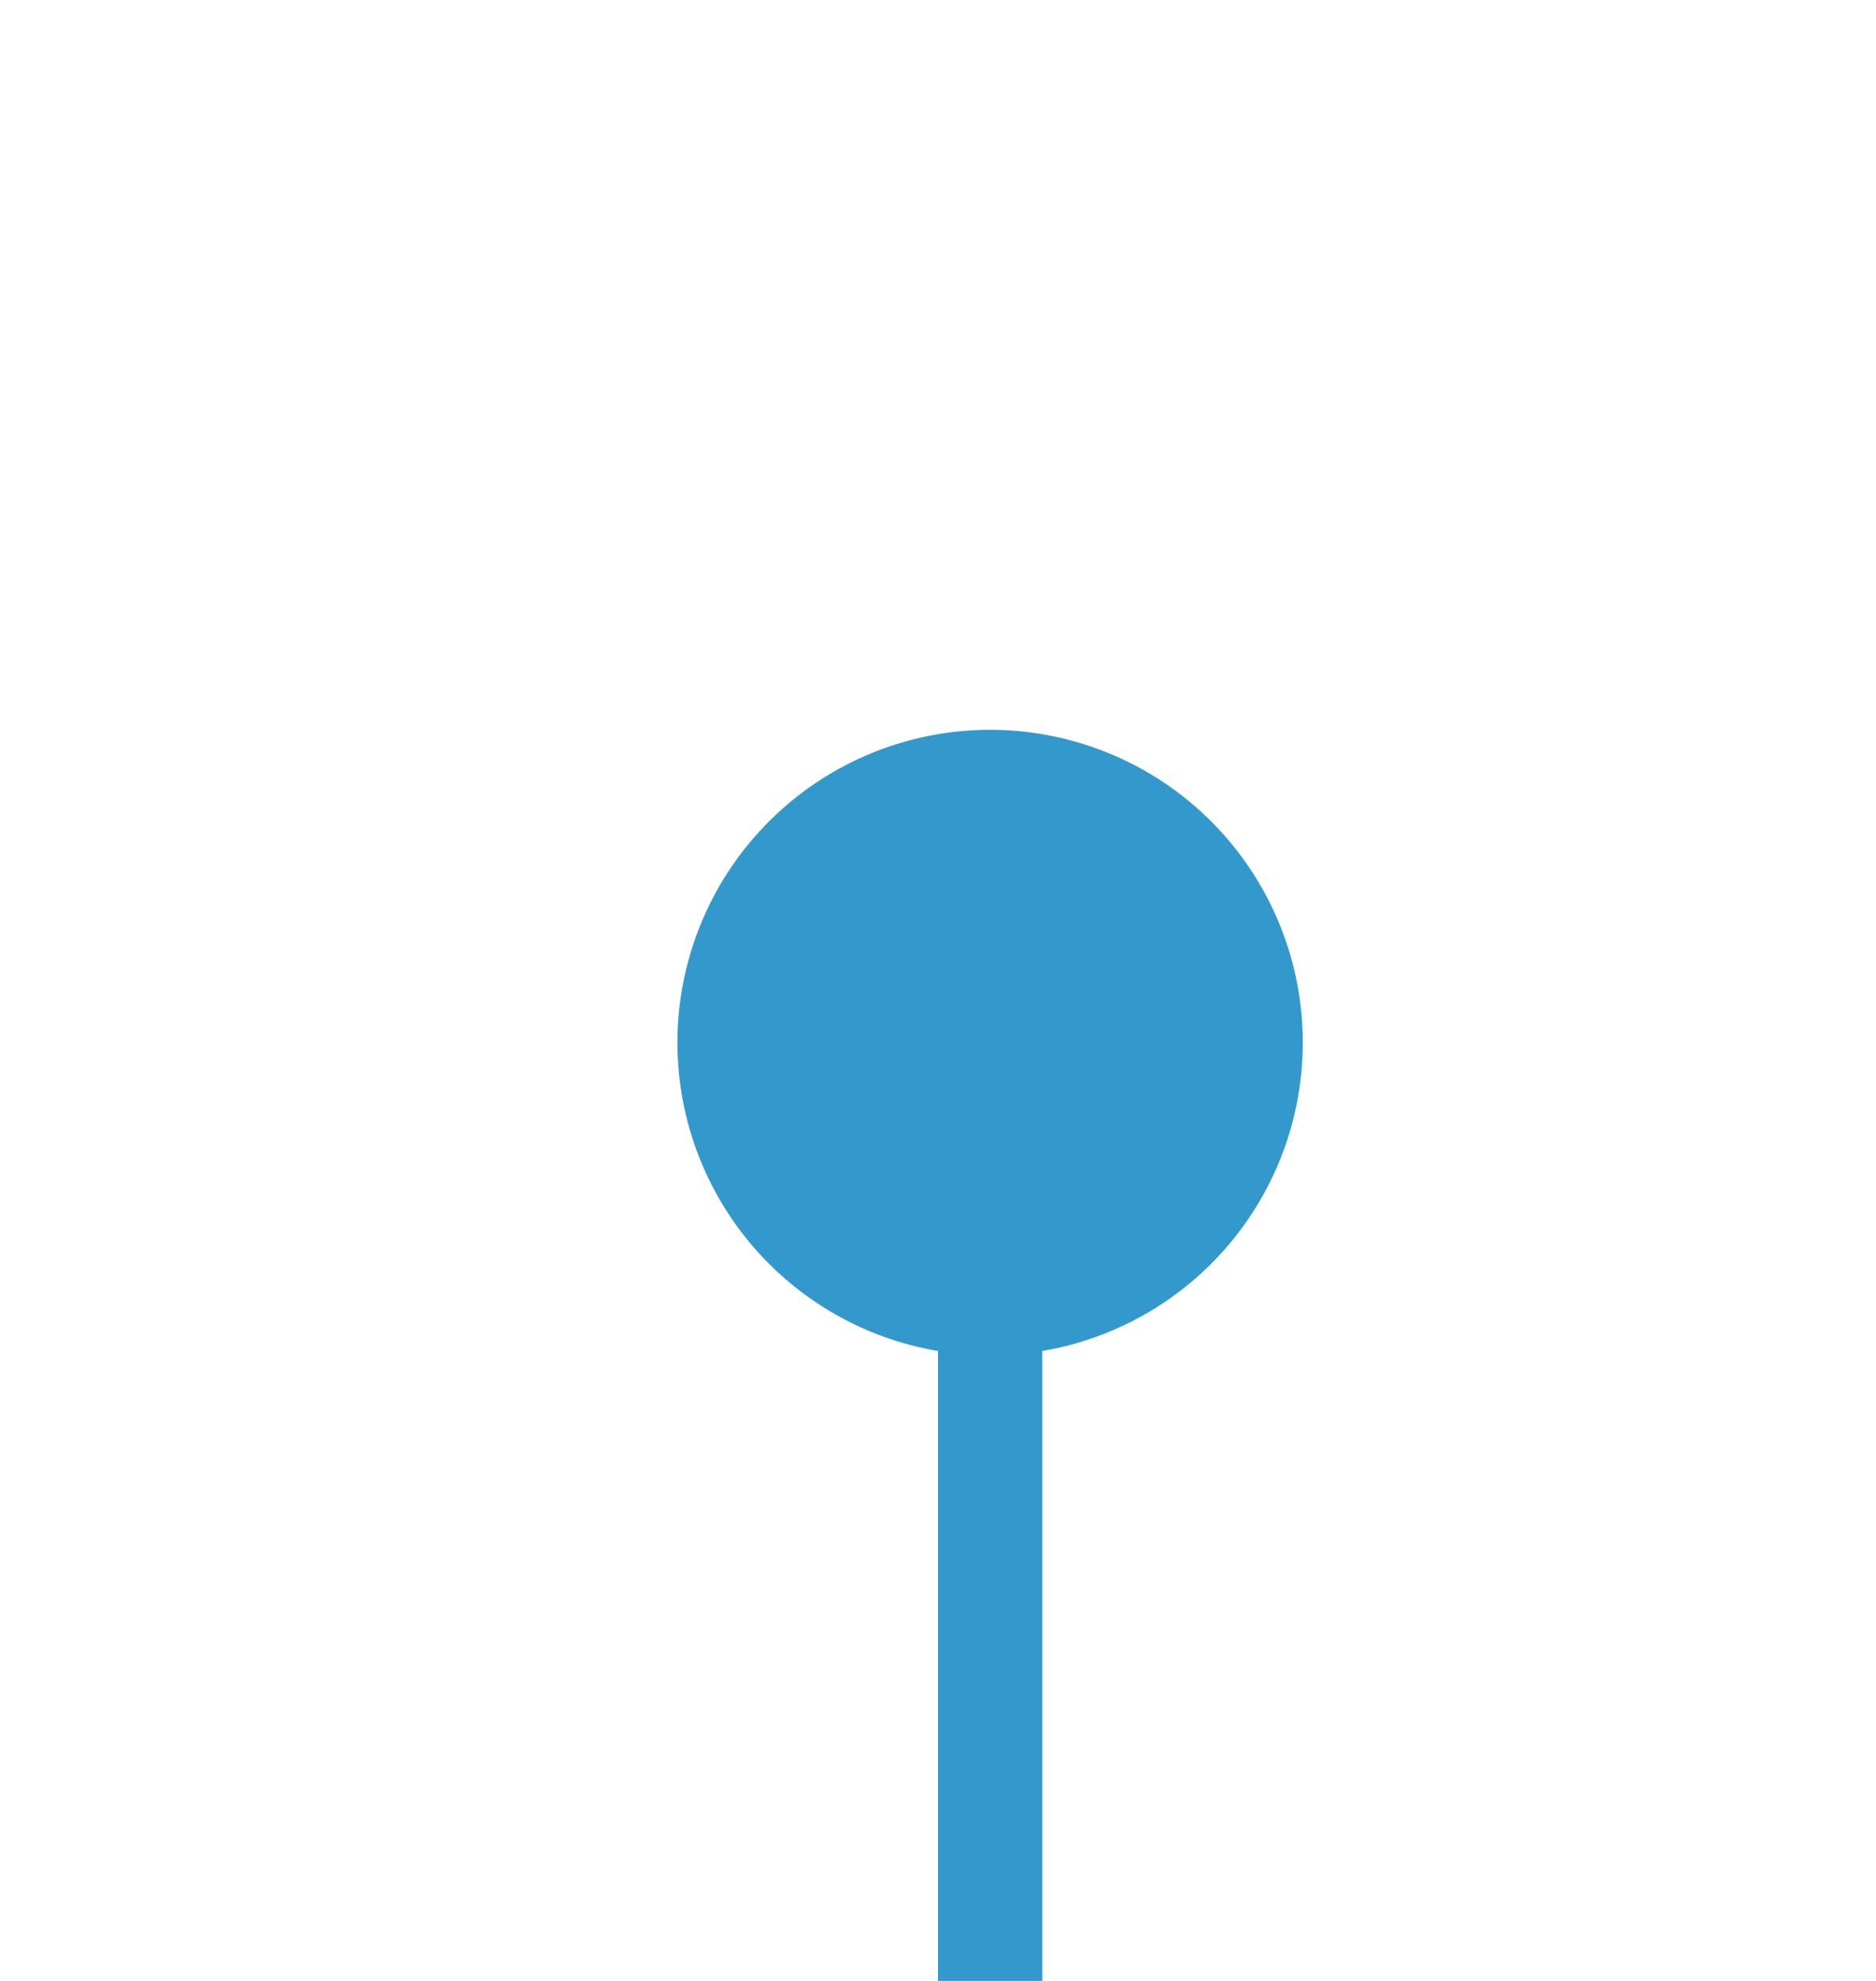 ﻿<?xml version="1.0" encoding="utf-8"?>
<svg version="1.1" xmlns:xlink="http://www.w3.org/1999/xlink" width="18px" height="19px" preserveAspectRatio="xMidYMin meet" viewBox="1963 785  16 19" xmlns="http://www.w3.org/2000/svg">
  <path d="M 1971.5 793  L 1971.5 823.346  A 5 5 0 0 0 1976.5 828.846 L 2114 828.846  A 5 5 0 0 1 2119.5 833.846 L 2119.5 903  " stroke-width="1" stroke="#3399cc" fill="none" />
  <path d="M 1971.5 792  A 3 3 0 0 0 1968.5 795 A 3 3 0 0 0 1971.5 798 A 3 3 0 0 0 1974.5 795 A 3 3 0 0 0 1971.5 792 Z M 2113.2 902  L 2119.5 908  L 2125.8 902  L 2113.2 902  Z " fill-rule="nonzero" fill="#3399cc" stroke="none" />
</svg>